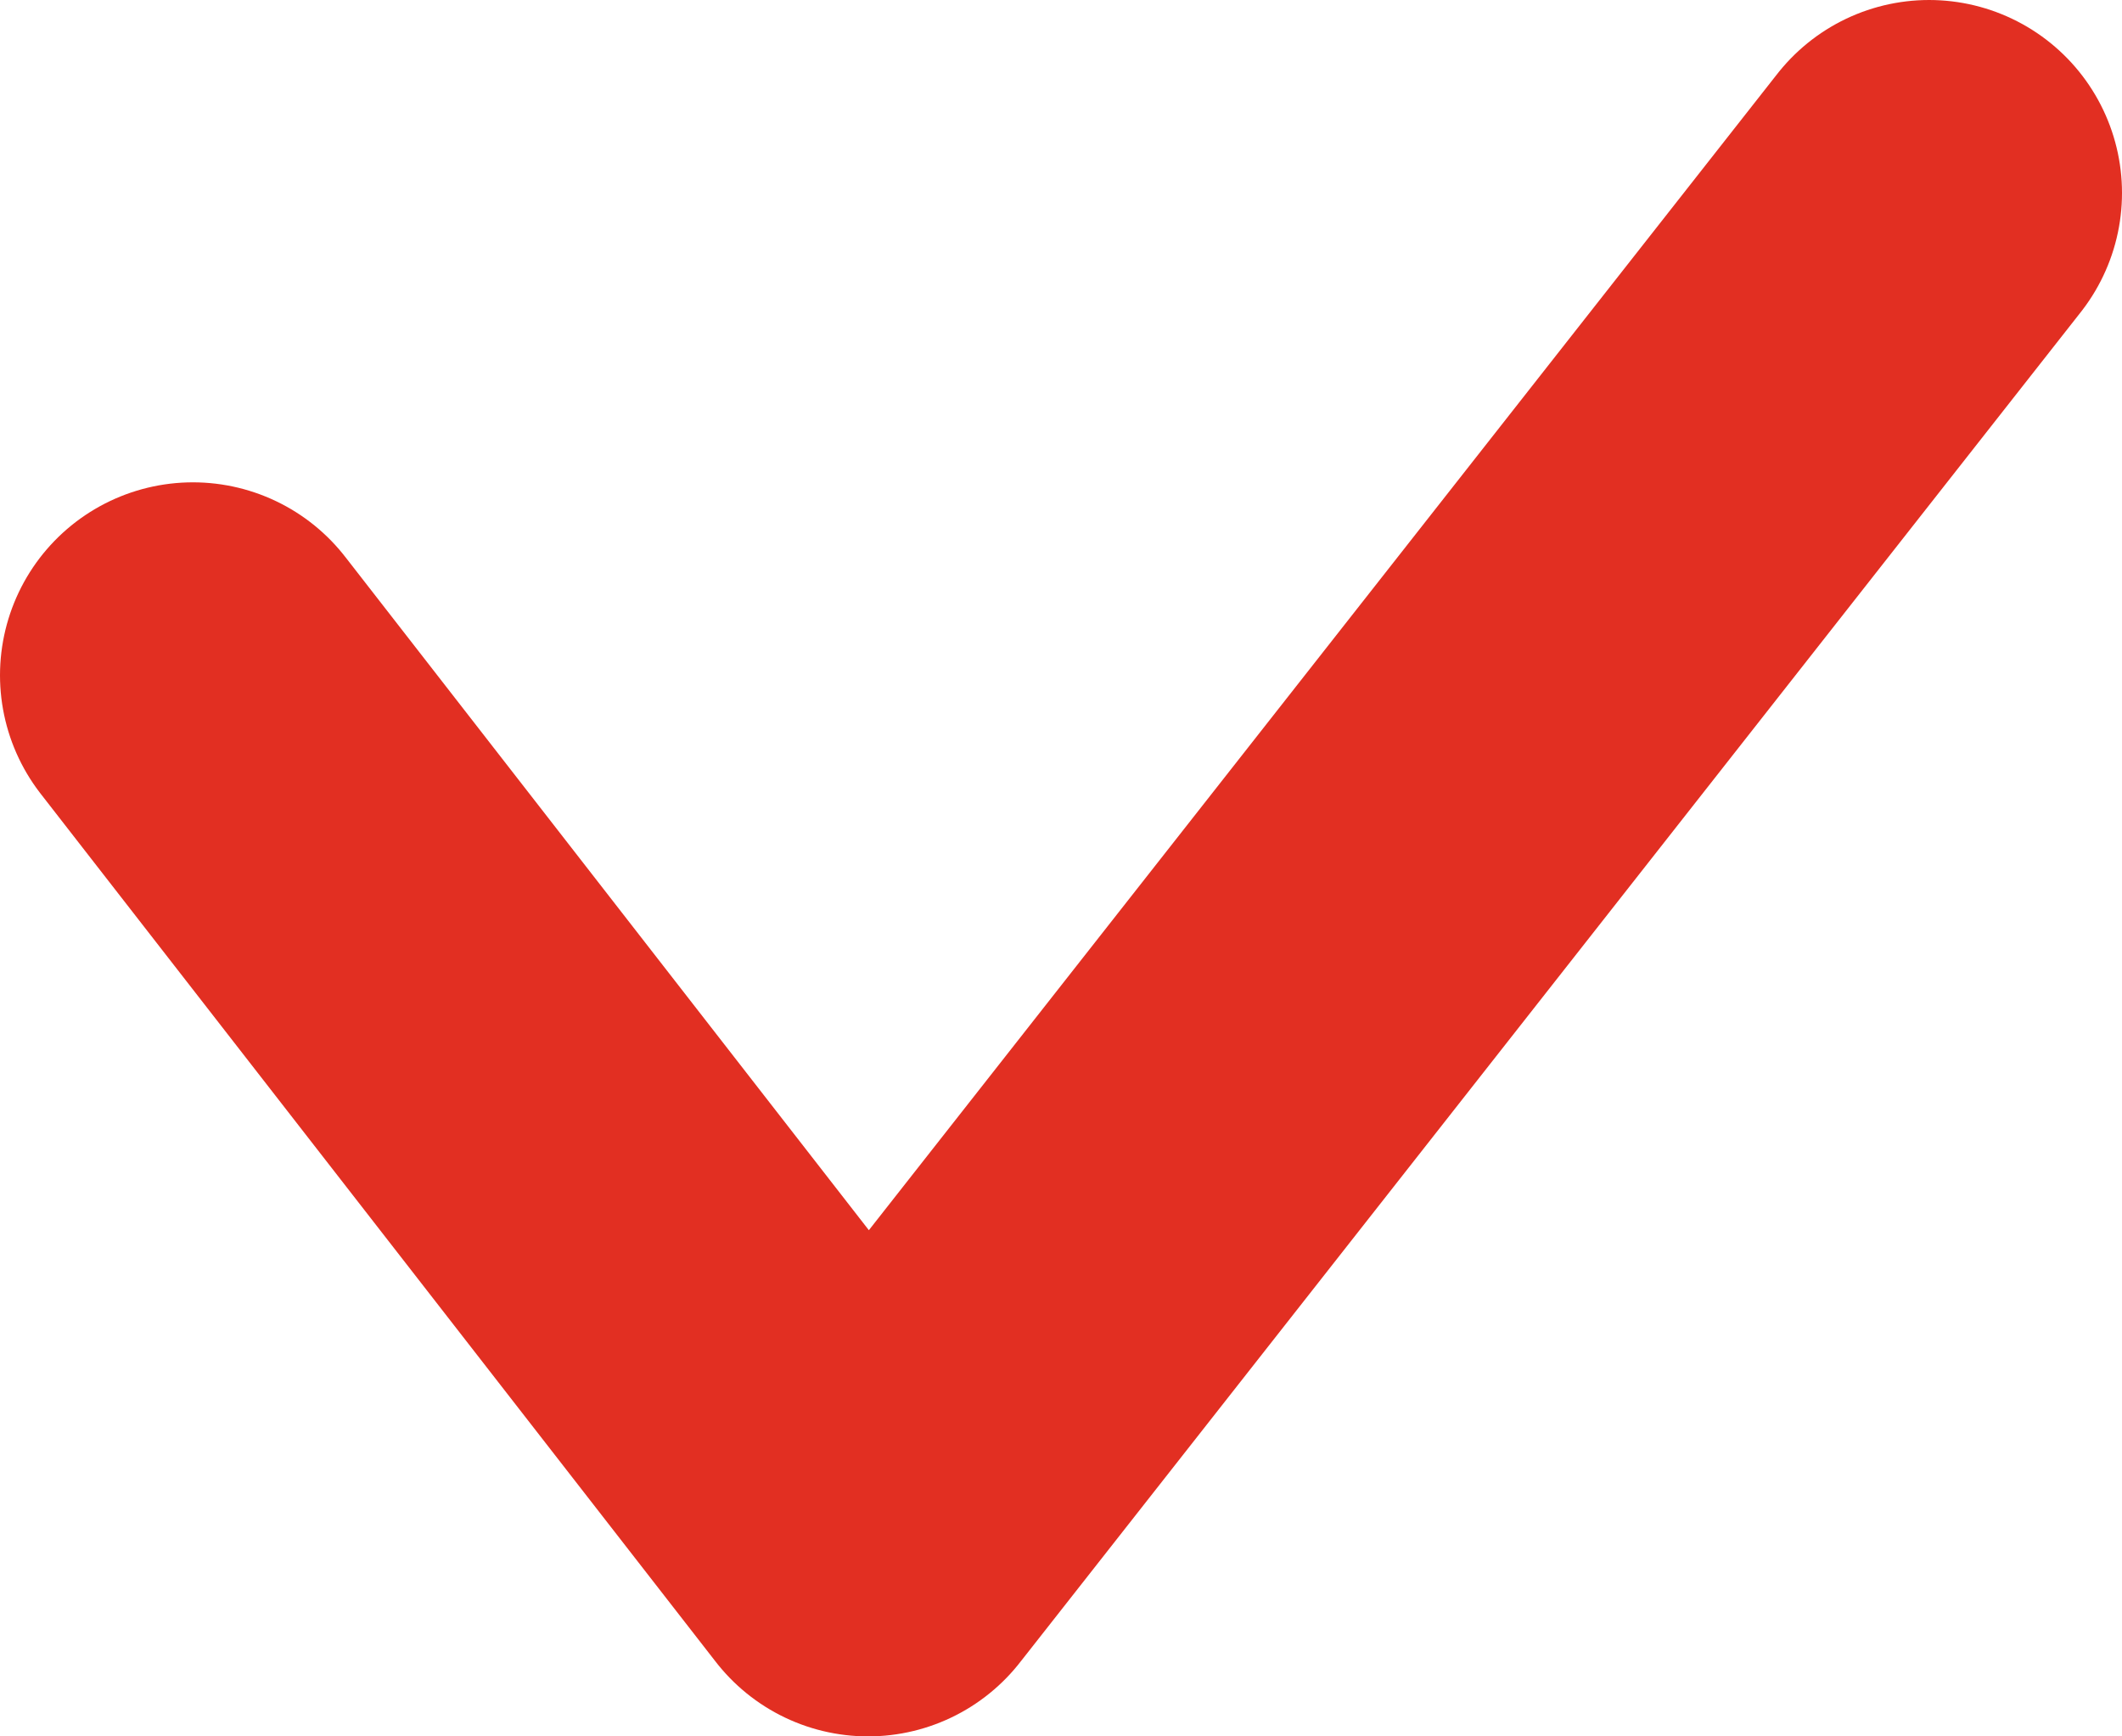 <svg width="11" height="9" viewBox="0 0 11 9" fill="none" xmlns="http://www.w3.org/2000/svg">
<path d="M1 3.5L4.5 8L10 1" stroke="#E22F22" stroke-width="2" stroke-linecap="round" stroke-linejoin="round"/>
</svg>
